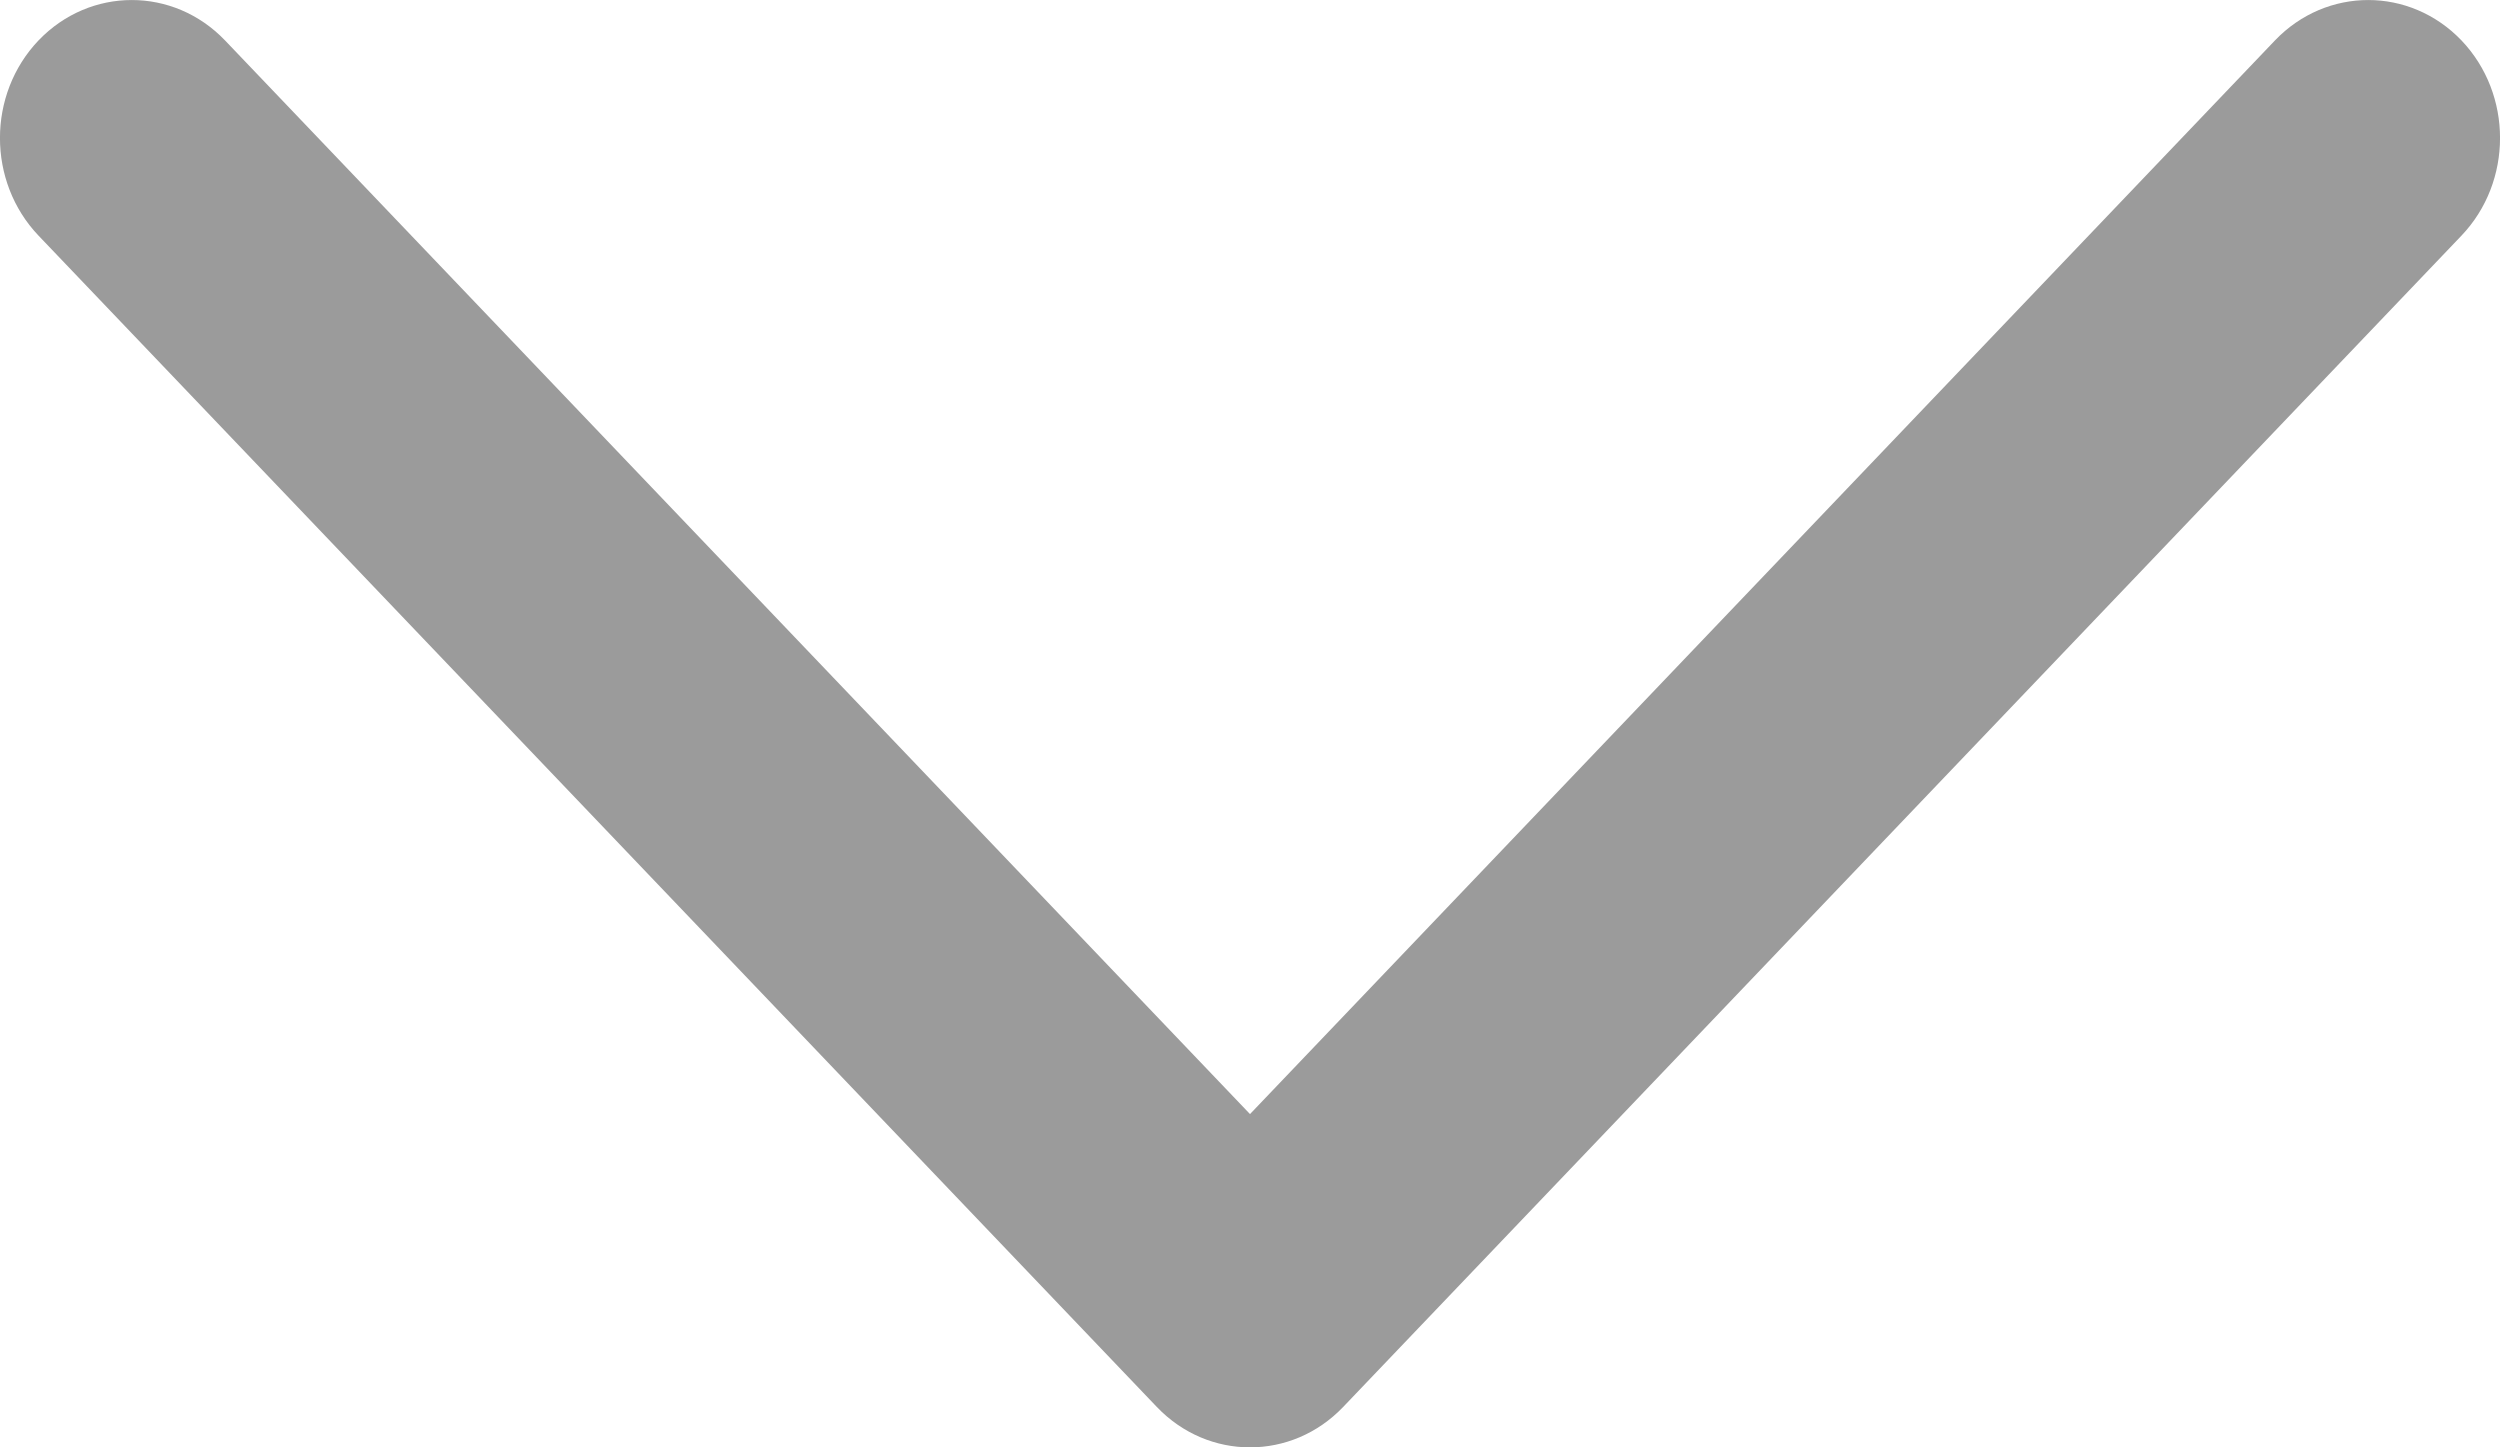 
<svg width="19px" height="11px" viewBox="0 0 19 11" version="1.1" xmlns="http://www.w3.org/2000/svg" xmlns:xlink="http://www.w3.org/1999/xlink">
    <!-- Generator: Sketch 49.3 (51167) - http://www.bohemiancoding.com/sketch -->
    <desc>Created with Sketch.</desc>
    <defs></defs>
    <g id="Page-1" stroke="none" stroke-width="1" fill="none" fill-rule="evenodd">
        <g id="Wallet-Collapsed" transform="translate(-923, -1042)" fill="#9B9B9B" fill-rule="nonzero">
            <path d="M932.5,1053 C932.244,1053 931.988,1052.898 931.792,1052.693 L923.293,1043.791 C922.902,1043.381 922.902,1042.717 923.293,1042.307 C923.685,1041.898 924.318,1041.898 924.71,1042.307 L932.5,1050.467 L940.29,1042.307 C940.682,1041.898 941.315,1041.898 941.707,1042.307 C942.098,1042.717 942.098,1043.381 941.707,1043.791 L933.208,1052.693 C933.012,1052.898 932.756,1053 932.5,1053 Z" id="Shape-Copy-2"></path>
        </g>
    </g>
</svg>